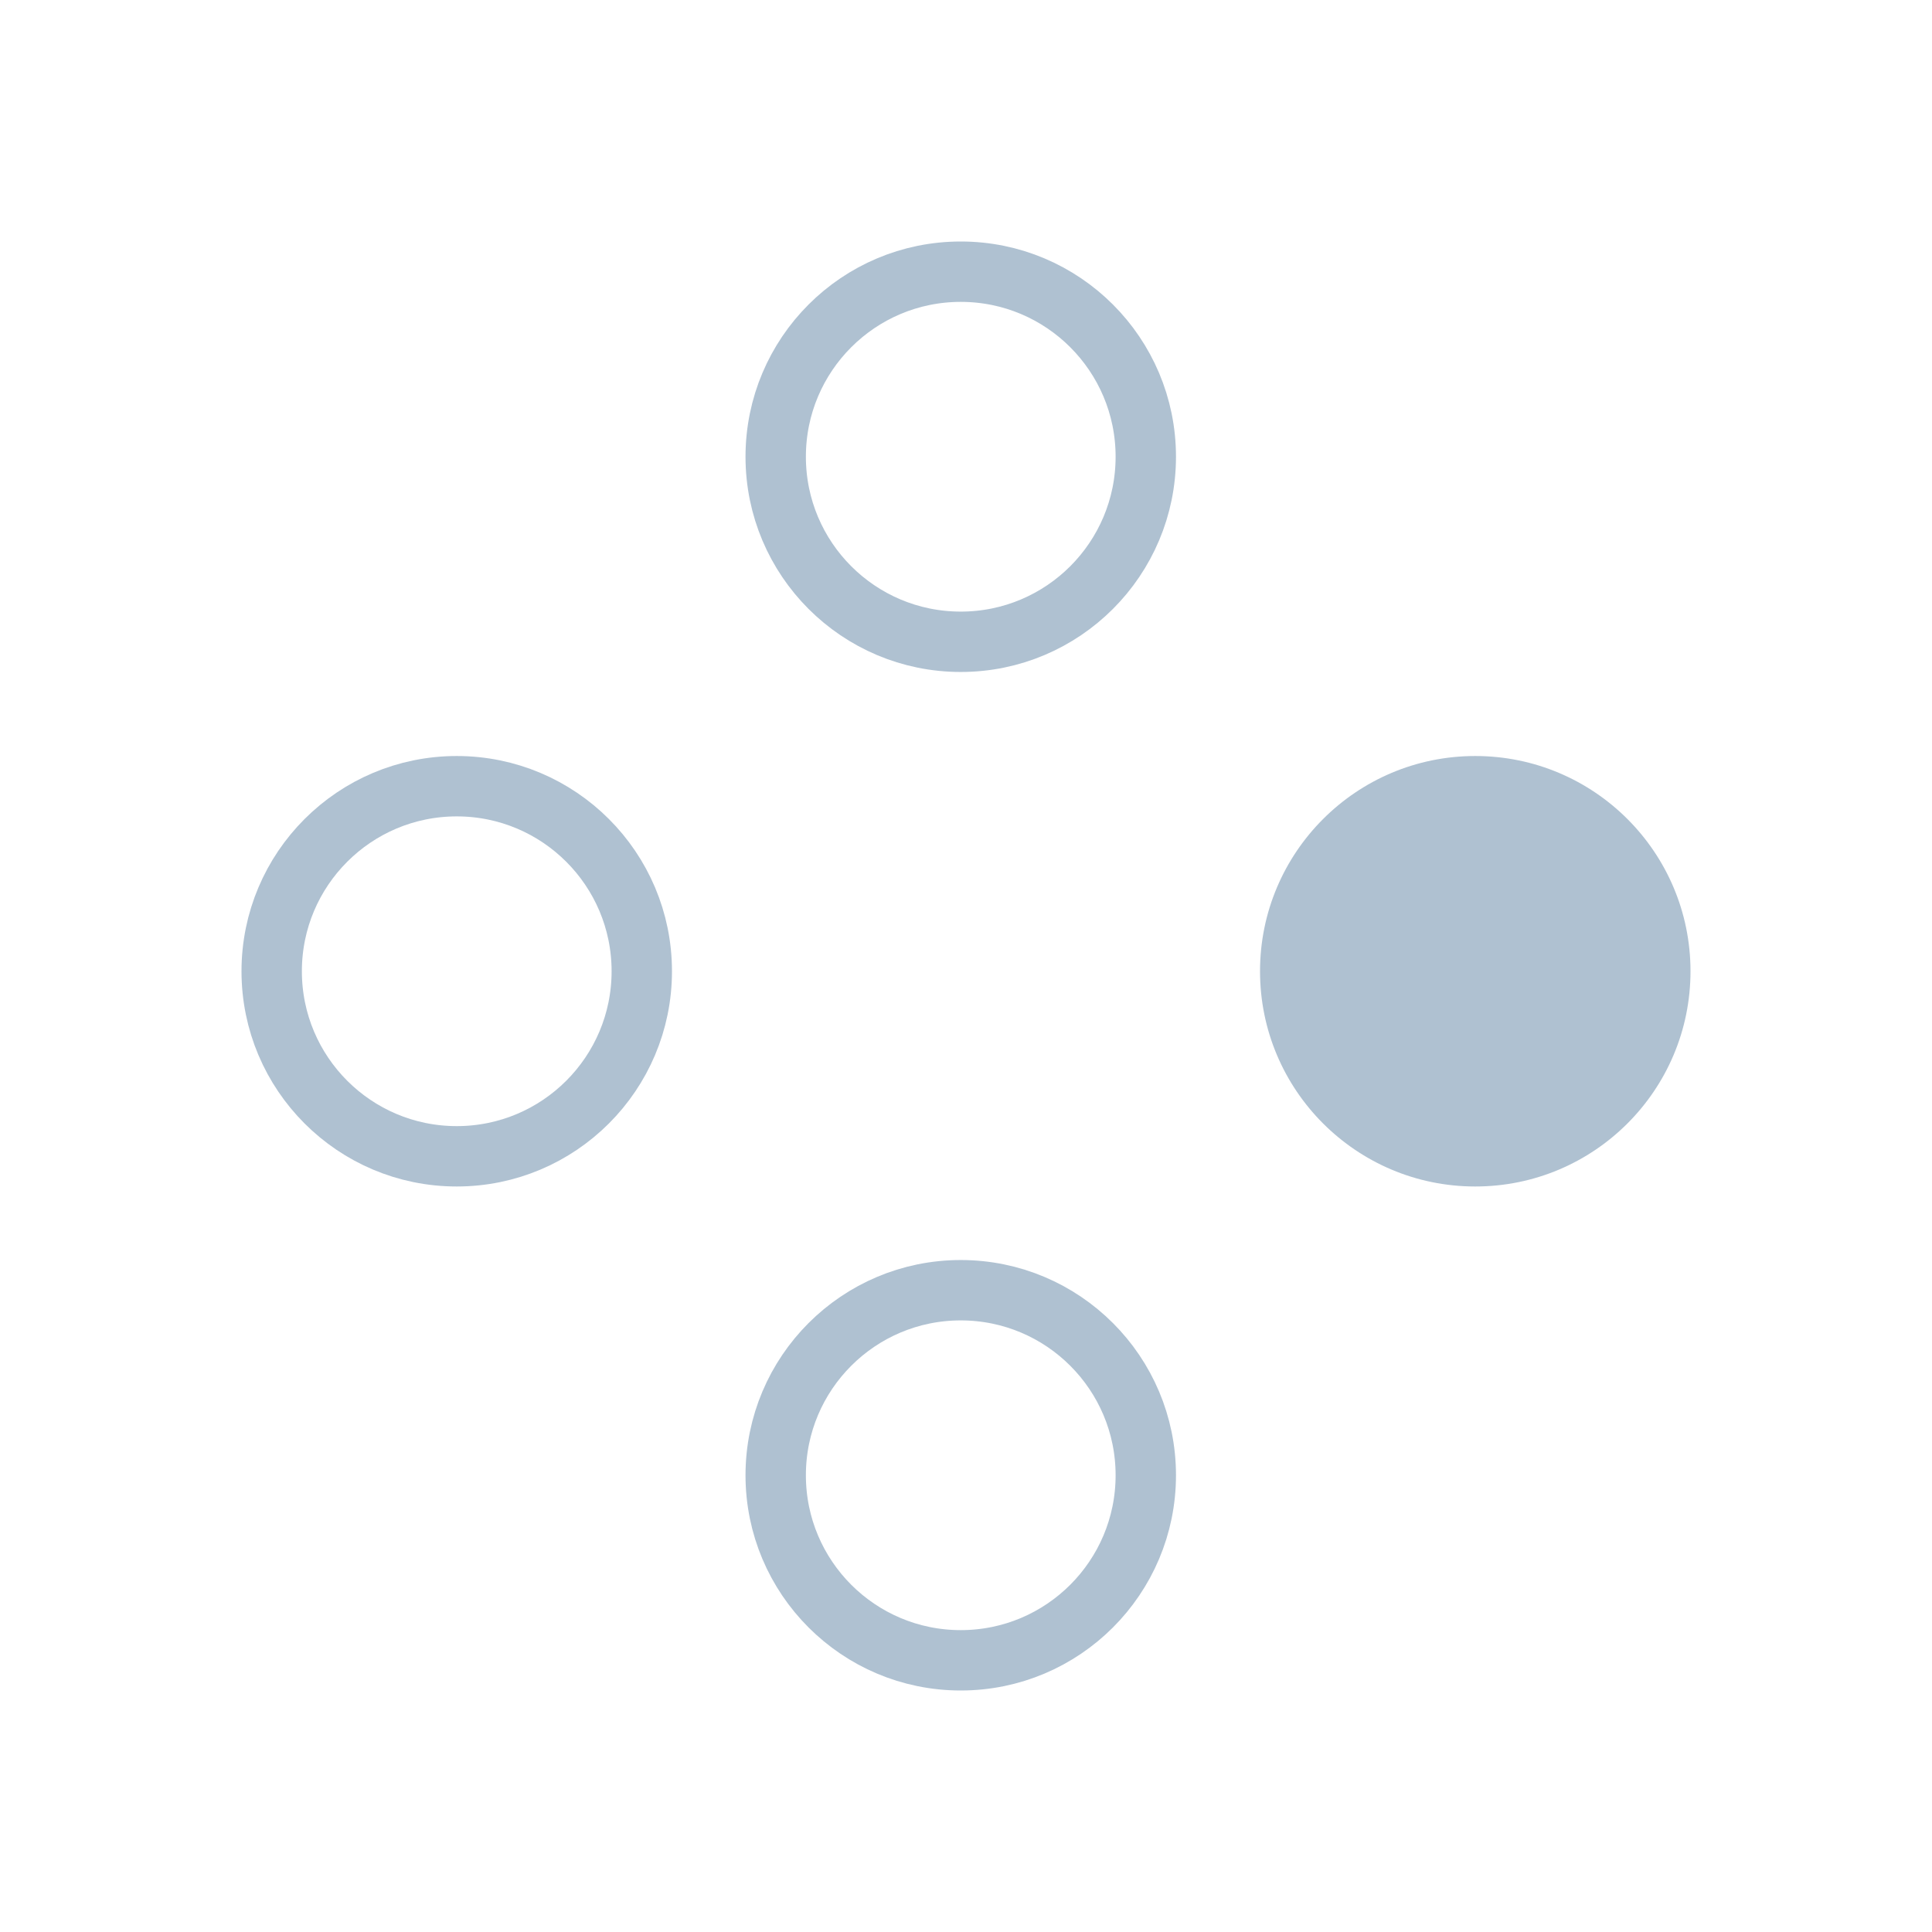 <svg width="32" height="32" viewBox="0 0 32 32" fill="none" xmlns="http://www.w3.org/2000/svg">
    <circle cx="15.913" cy="7.565" r="3.065" stroke="#AFC1D1" />
    <circle cx="15.913" cy="24.435" r="3.065" stroke="#AFC1D1" />
    <circle cx="7.565" cy="16.087" r="3.065" stroke="#AFC1D1" />
    <circle cx="24.435" cy="16.087" r="3.565" fill="#AFC1D1" />
</svg>